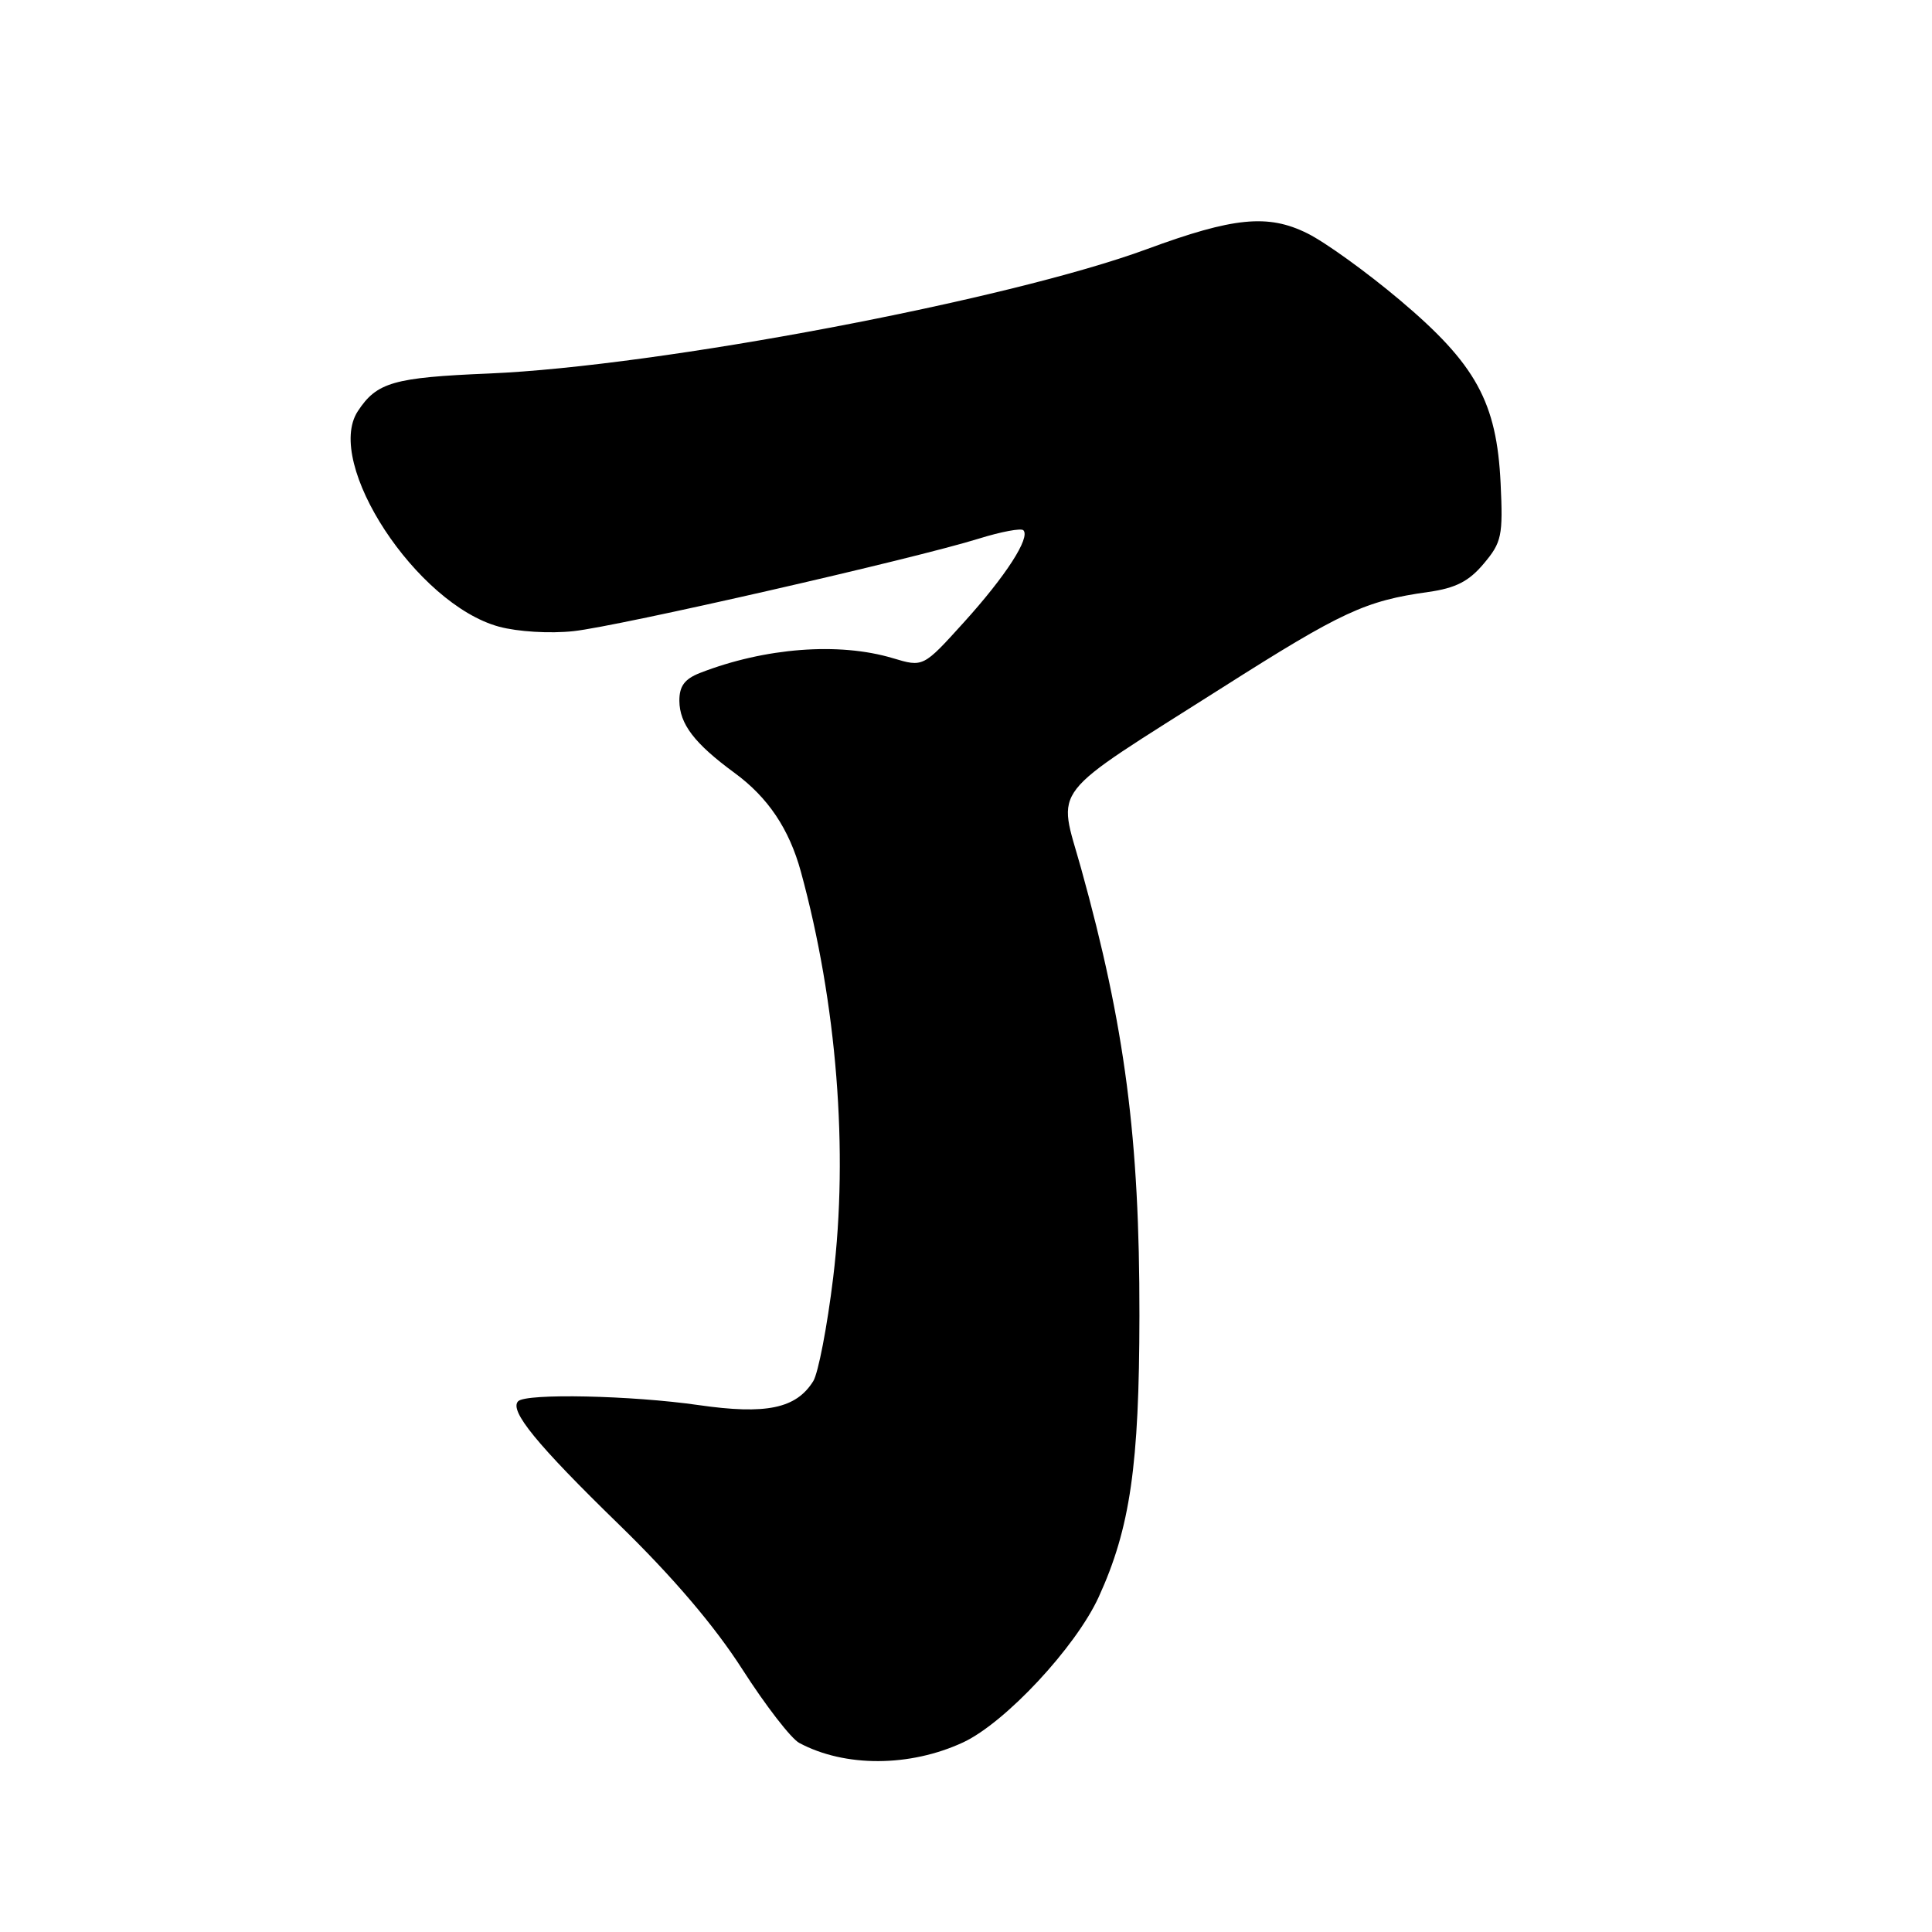 <?xml version="1.0" encoding="UTF-8" standalone="no"?>
<!DOCTYPE svg PUBLIC "-//W3C//DTD SVG 1.1//EN" "http://www.w3.org/Graphics/SVG/1.1/DTD/svg11.dtd" >
<svg xmlns="http://www.w3.org/2000/svg" xmlns:xlink="http://www.w3.org/1999/xlink" version="1.1" viewBox="0 0 256 256">
 <g >
 <path fill="currentColor"
d=" M 127.63 230.87 C 133.21 228.26 142.53 218.27 145.58 211.62 C 149.76 202.47 150.96 194.18 150.98 174.32 C 151.01 150.87 149.06 135.98 143.26 115.10 C 140.15 103.92 138.54 105.98 162.00 91.09 C 177.82 81.04 180.91 79.61 189.26 78.44 C 192.88 77.93 194.64 77.03 196.60 74.69 C 198.98 71.87 199.17 71.00 198.84 64.06 C 198.33 53.28 195.57 48.26 185.50 39.77 C 181.10 36.06 175.57 32.07 173.21 30.91 C 168.01 28.33 163.43 28.79 152.00 33.00 C 133.65 39.77 87.26 48.54 64.83 49.49 C 52.13 50.02 49.93 50.65 47.41 54.49 C 42.92 61.35 55.20 80.08 66.13 83.04 C 68.61 83.71 72.88 83.97 76.00 83.63 C 81.95 82.99 121.17 74.04 129.77 71.35 C 132.67 70.45 135.29 69.96 135.60 70.26 C 136.56 71.23 133.28 76.32 127.72 82.46 C 122.33 88.42 122.33 88.42 118.30 87.21 C 111.16 85.07 101.36 85.82 92.75 89.17 C 90.71 89.97 90.01 90.92 90.02 92.87 C 90.05 95.94 92.02 98.52 97.34 102.42 C 101.77 105.67 104.57 109.84 106.12 115.50 C 110.89 132.94 112.44 152.51 110.40 169.29 C 109.61 175.78 108.42 181.95 107.76 183.01 C 105.49 186.65 101.51 187.47 92.56 186.18 C 83.67 184.90 69.74 184.60 68.66 185.67 C 67.44 186.90 71.12 191.40 82.01 202.00 C 89.15 208.95 94.68 215.44 98.37 221.20 C 101.44 225.99 104.83 230.38 105.91 230.95 C 111.96 234.19 120.57 234.15 127.63 230.87 Z "/>
</g>
</svg>